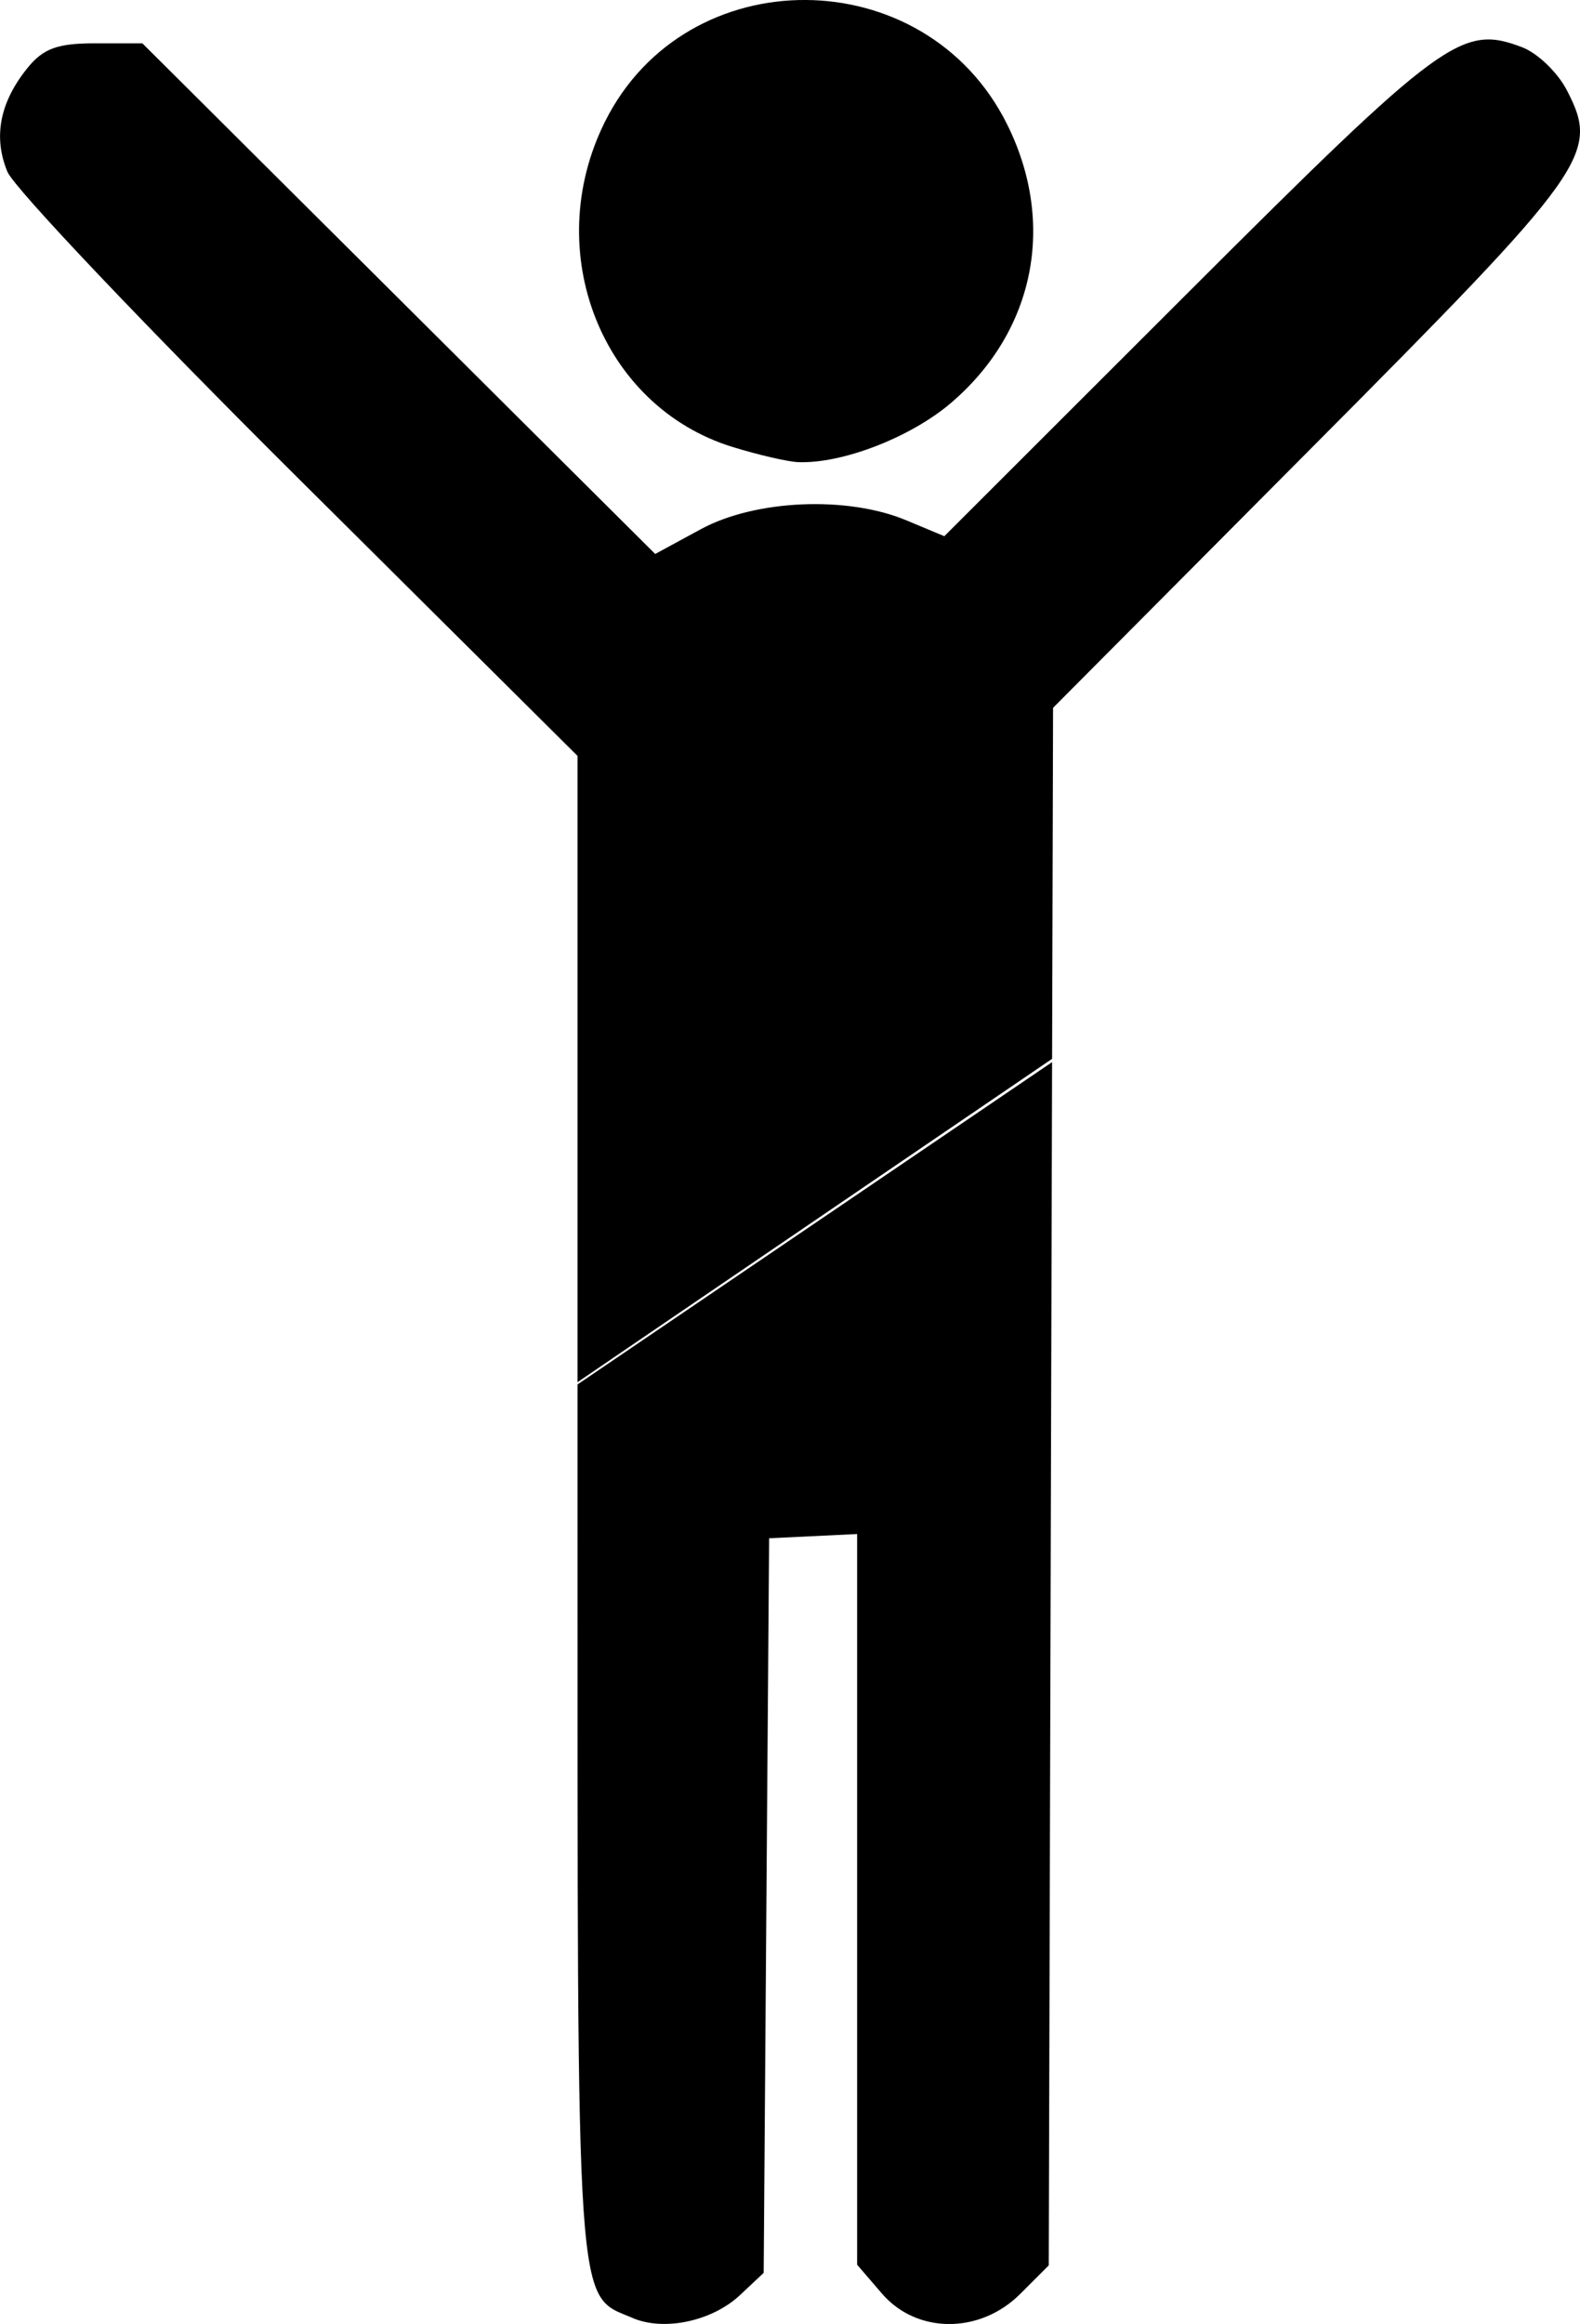 <?xml version="1.0" encoding="UTF-8" standalone="no"?>
<?xml-stylesheet type="text/css" href="svg.css" ?>

<svg
   xmlns:dc="http://purl.org/dc/elements/1.1/"
   xmlns:cc="http://creativecommons.org/ns#"
   xmlns:rdf="http://www.w3.org/1999/02/22-rdf-syntax-ns#"
   xmlns:svg="http://www.w3.org/2000/svg"
   xmlns="http://www.w3.org/2000/svg"
   xmlns:sodipodi="http://sodipodi.sourceforge.net/DTD/sodipodi-0.dtd"
   xmlns:inkscape="http://www.inkscape.org/namespaces/inkscape"
   width="40.359mm"
   height="59.343mm"
   viewBox="0 0 40.359 59.343"
   version="1.1"
   id="svg3806"
   inkscape:version="0.92.3 (2405546, 2018-03-11)"
   sodipodi:docname="man.svg">
  <defs
     id="defs3800">
    <clipPath
       clipPathUnits="userSpaceOnUse"
       id="clipPath20">
      <path
         sodipodi:type="star"
         style="fill:#ffffff;stroke-width:0.265"
         id="path22"
         sodipodi:sides="3"
         sodipodi:cx="97.90683"
         sodipodi:cy="170.90884"
         sodipodi:r1="46.170998"
         sodipodi:r2="23.085501"
         sodipodi:arg1="-1.120093"
         sodipodi:arg2="-0.072895427"
         inkscape:flatsided="false"
         inkscape:rounded="0"
         inkscape:randomized="0"
         d="m 118.019,129.348 2.912,39.879 2.912,39.879 -35.992,-17.418 -35.992,-17.418 33.08,-22.462 z"
         inkscape:transform-center-x="10.056016"
         inkscape:transform-center-y="-1.6813383" />
    </clipPath>
    <clipPath
       clipPathUnits="userSpaceOnUse"
       id="clipPath156">
      <path
         sodipodi:type="star"
         style="fill:#ff2a2a;stroke-width:0.265"
         id="path158"
         sodipodi:sides="3"
         sodipodi:cx="71.901779"
         sodipodi:cy="130.59904"
         sodipodi:r1="34.128052"
         sodipodi:r2="17.064026"
         sodipodi:arg1="-0.57033931"
         sodipodi:arg2="0.47685824"
         inkscape:flatsided="false"
         inkscape:rounded="0"
         inkscape:randomized="0"
         d="M 100.628,112.173 87.062,138.431 73.496,164.69 57.539,139.812 41.581,114.935 71.104,113.554 Z"
         inkscape:transform-center-x="-10.822763"
         inkscape:transform-center-y="-0.41258586"
         transform="matrix(1.217,0.535,-0.598,1.112,79.071,-60.535)" />
    </clipPath>
    <clipPath
       clipPathUnits="userSpaceOnUse"
       id="clipPath20-1">
      <path
         sodipodi:type="star"
         style="fill:#ffffff;stroke-width:0.265"
         id="path22-7"
         sodipodi:sides="3"
         sodipodi:cx="97.90683"
         sodipodi:cy="170.90884"
         sodipodi:r1="46.170998"
         sodipodi:r2="23.085501"
         sodipodi:arg1="-1.120093"
         sodipodi:arg2="-0.072895427"
         inkscape:flatsided="false"
         inkscape:rounded="0"
         inkscape:randomized="0"
         d="m 118.019,129.348 2.912,39.879 2.912,39.879 -35.992,-17.418 -35.992,-17.418 33.08,-22.462 z"
         inkscape:transform-center-x="10.056016"
         inkscape:transform-center-y="-1.6813383" />
    </clipPath>
  </defs>
  <sodipodi:namedview
     id="base"
     pagecolor="#ffffff"
     bordercolor="#666666"
     borderopacity="1.0"
     inkscape:pageopacity="0.0"
     inkscape:pageshadow="2"
     inkscape:zoom="2.8"
     inkscape:cx="-56.835189"
     inkscape:cy="99.570966"
     inkscape:document-units="mm"
     inkscape:current-layer="layer1"
     showgrid="true"
     fit-margin-top="0"
     fit-margin-left="0"
     fit-margin-right="0"
     fit-margin-bottom="0"
     inkscape:window-width="1920"
     inkscape:window-height="1057"
     inkscape:window-x="-8"
     inkscape:window-y="-8"
     inkscape:window-maximized="1" />
  <g
     inkscape:label="Layer 1"
     inkscape:groupmode="layer"
     id="layer1"
     transform="translate(-77.193,-111.699)">
    <path
       style="stroke-width:0.265"
       d="m 93.362,170.892 c -1.473,-0.621 -1.417,0.195 -1.417,-20.672 v -19.219 l -7.125,-7.08 c -3.919,-3.894 -7.266,-7.421 -7.438,-7.836 -0.367,-0.887 -0.195,-1.775 0.514,-2.651 0.402,-0.496 0.764,-0.629 1.721,-0.629 h 1.212 l 6.55,6.52 6.55,6.52 1.166,-0.633 c 1.39,-0.755 3.74,-0.857 5.247,-0.227 l 0.972,0.406 6.229,-6.222 c 6.511,-6.503 6.986,-6.852 8.532,-6.263 0.393,0.15 0.907,0.643 1.141,1.097 0.842,1.628 0.578,1.998 -6.525,9.138 l -6.599,6.633 -0.055,19.886 -0.055,19.886 -0.728,0.728 c -1.03,1.03 -2.644,1.026 -3.534,-0.009 l -0.633,-0.736 v -9.329 -9.329 l -1.124,0.054 -1.124,0.054 -0.07,9.379 -0.069,9.379 -0.605,0.568 c -0.707,0.664 -1.929,0.927 -2.734,0.589 z m 2.545,-47.779 c -3.351,-1.033 -4.909,-5 -3.262,-8.304 2.08,-4.175 8.179,-4.139 10.271,0.06 1.262,2.533 0.711,5.286 -1.426,7.115 -1.03,0.881 -2.778,1.559 -3.908,1.516 -0.263,-0.01 -1.017,-0.184 -1.675,-0.387 z"
       class="manlanguage"
       inkscape:connector-curvature="0"
       clip-path="url(#clipPath156)"
       transform="translate(2e-6)" />
    <path
       transform="translate(2e-6)"
       style="stroke-width:0.265"
       d="m 93.362,170.892 c -1.473,-0.621 -1.417,0.195 -1.417,-20.672 v -19.219 l -7.125,-7.08 c -3.919,-3.894 -7.266,-7.421 -7.438,-7.836 -0.367,-0.887 -0.195,-1.775 0.514,-2.651 0.402,-0.496 0.764,-0.629 1.721,-0.629 h 1.212 l 6.55,6.52 6.55,6.52 1.166,-0.633 c 1.39,-0.755 3.74,-0.857 5.247,-0.227 l 0.972,0.406 6.229,-6.222 c 6.511,-6.503 6.986,-6.852 8.532,-6.263 0.393,0.15 0.907,0.643 1.141,1.097 0.842,1.628 0.578,1.998 -6.525,9.138 l -6.599,6.633 -0.055,19.886 -0.055,19.886 -0.728,0.728 c -1.03,1.03 -2.644,1.026 -3.534,-0.009 l -0.633,-0.736 v -9.329 -9.329 l -1.124,0.054 -1.124,0.054 -0.07,9.379 -0.069,9.379 -0.605,0.568 c -0.707,0.664 -1.929,0.927 -2.734,0.589 z m 2.545,-47.779 c -3.351,-1.033 -4.909,-5 -3.262,-8.304 2.08,-4.175 8.179,-4.139 10.271,0.06 1.262,2.533 0.711,5.286 -1.426,7.115 -1.03,0.881 -2.778,1.559 -3.908,1.516 -0.263,-0.01 -1.017,-0.184 -1.675,-0.387 z"
       class="mantool"
       inkscape:connector-curvature="0"
       clip-path="url(#clipPath20-1)" />
  </g>
</svg>
